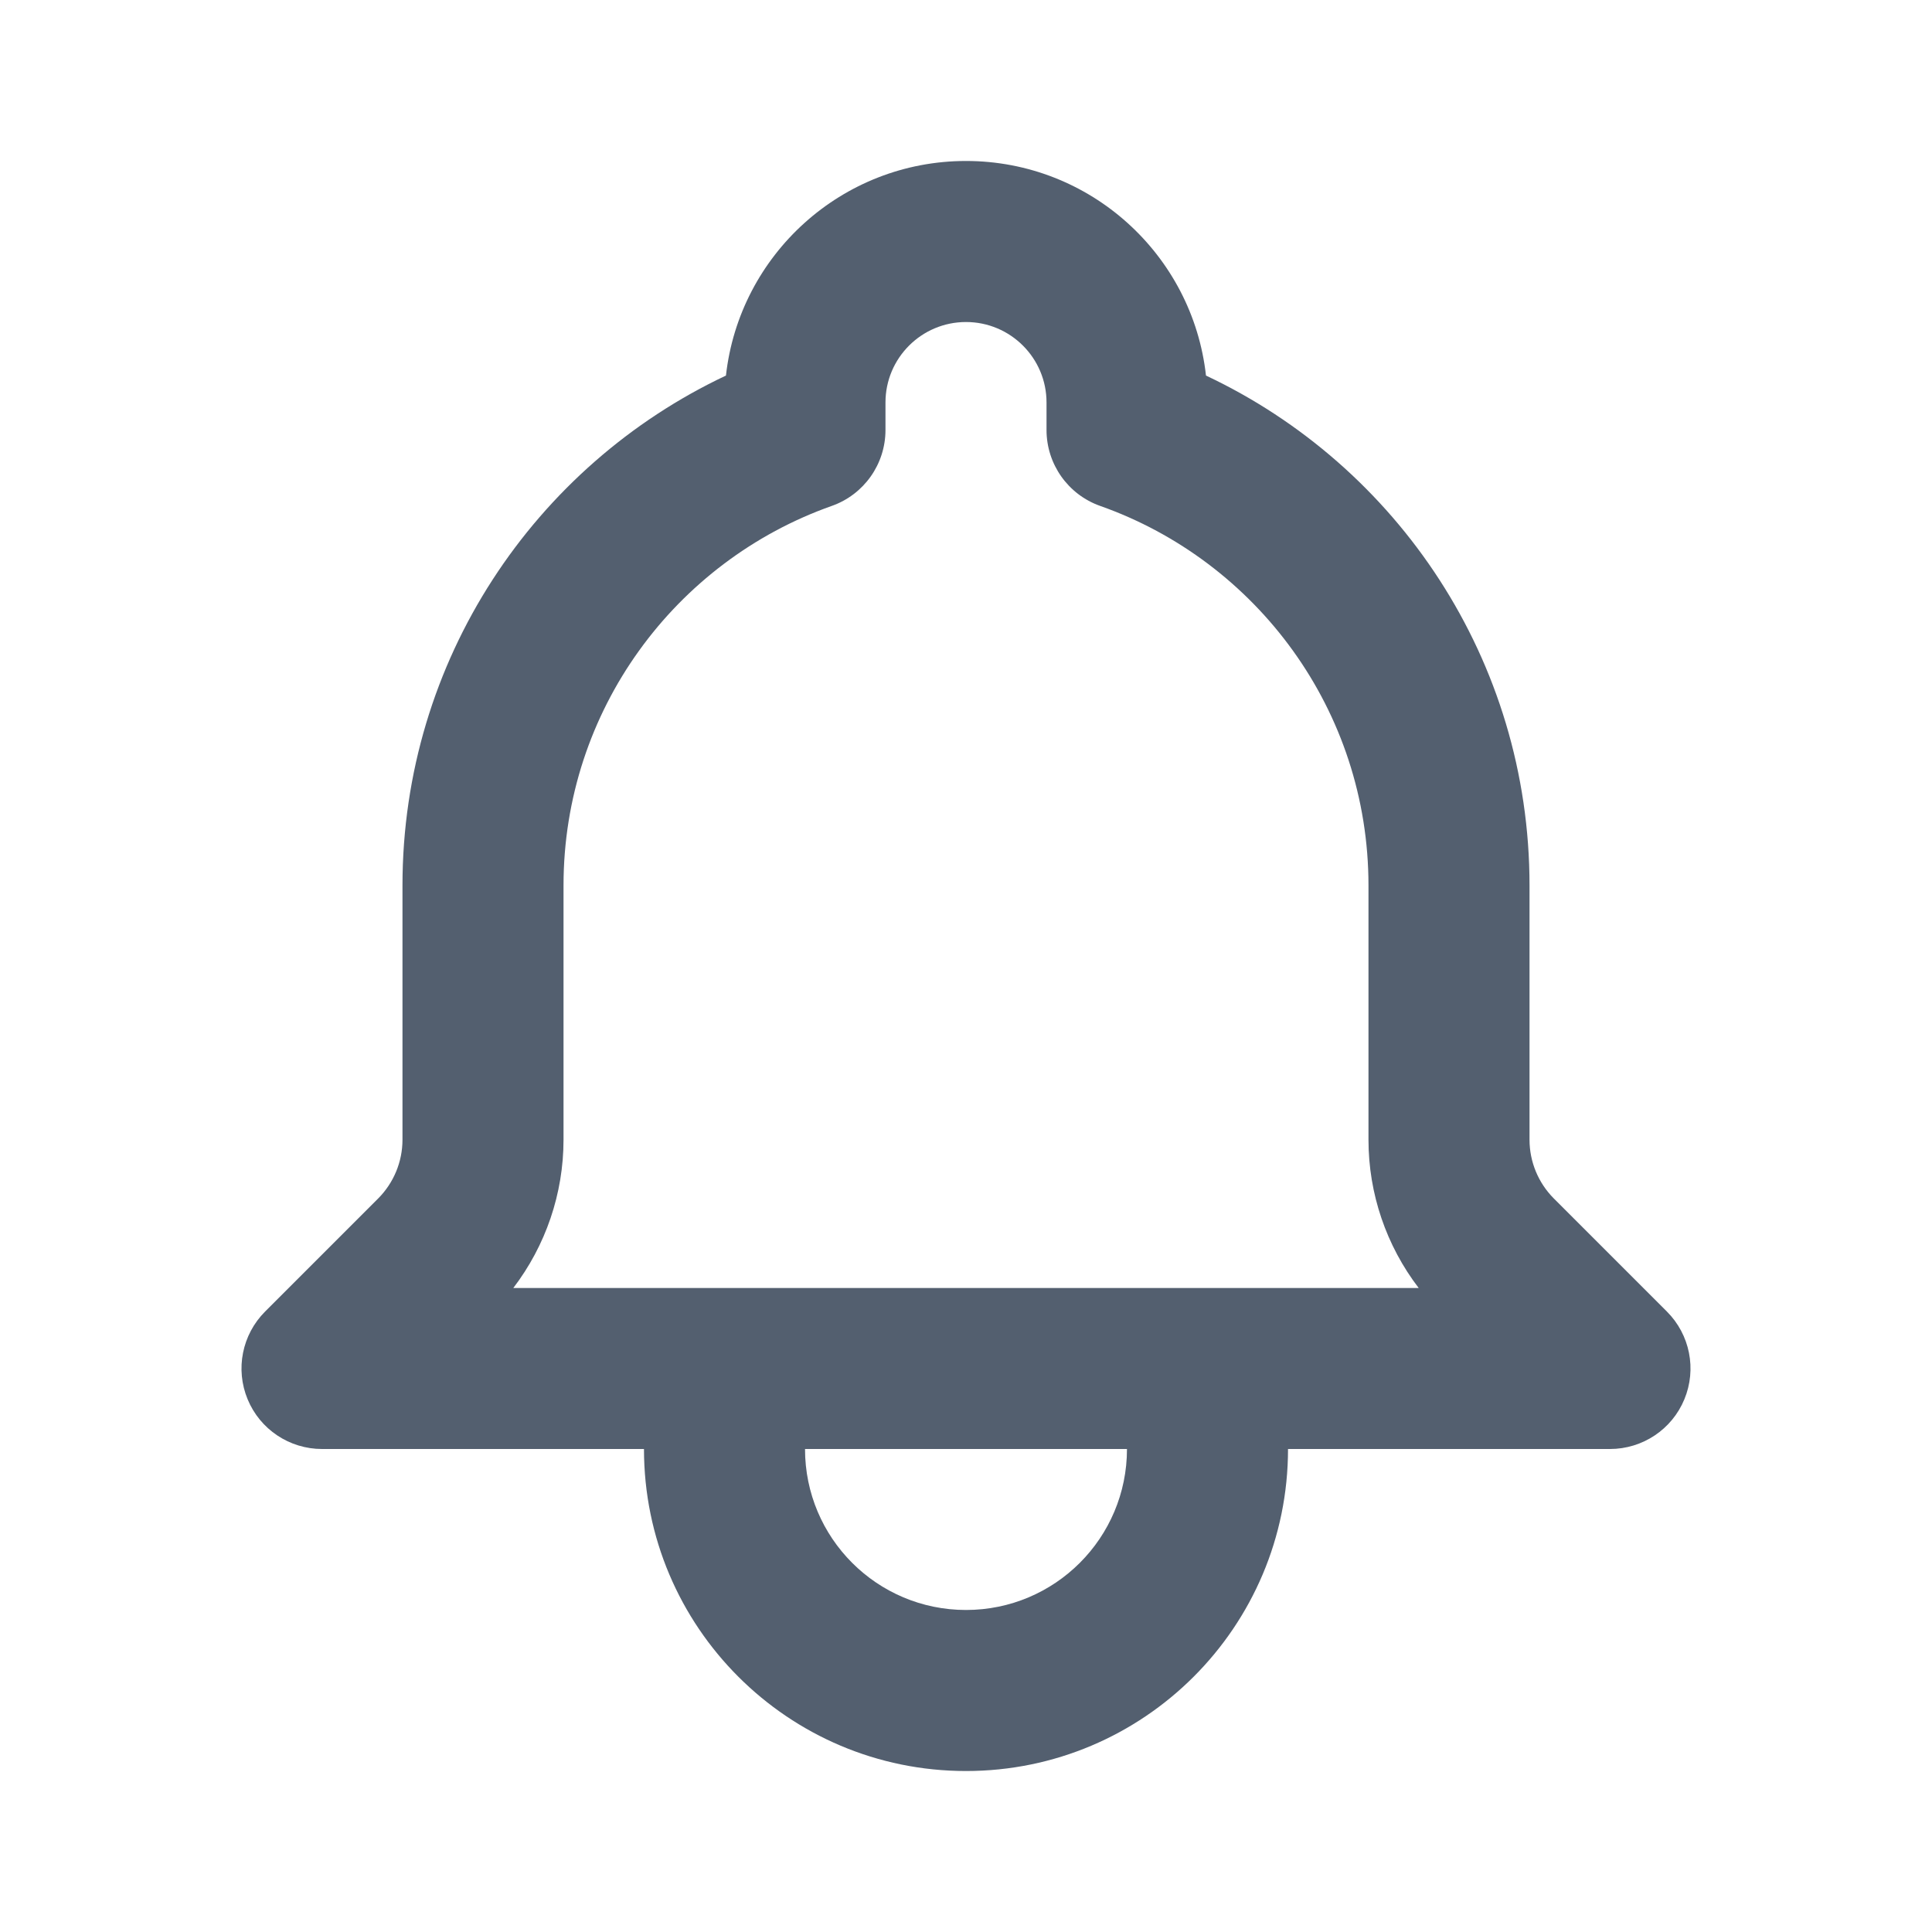 <svg width="28" height="28" viewBox="0 0 28 28" fill="none" xmlns="http://www.w3.org/2000/svg">
<path fill-rule="evenodd" clip-rule="evenodd" d="M10.521 5.443C10.716 3.694 12.199 2.333 14 2.333C15.801 2.333 17.284 3.694 17.478 5.443C20.248 6.748 22.167 9.566 22.167 12.833V16.518C22.167 16.837 22.294 17.143 22.519 17.369L24.158 19.008C24.492 19.342 24.592 19.844 24.411 20.28C24.231 20.716 23.805 21 23.333 21L18.667 21C18.667 23.577 16.577 25.667 14 25.667C11.423 25.667 9.333 23.577 9.333 21L4.667 21C4.195 21 3.769 20.716 3.589 20.28C3.408 19.844 3.508 19.342 3.842 19.008L5.481 17.369C5.706 17.143 5.833 16.837 5.833 16.518V12.833C5.833 9.566 7.752 6.748 10.521 5.443ZM11.667 21C11.667 22.289 12.711 23.333 14 23.333C15.289 23.333 16.333 22.289 16.333 21H11.667ZM14 4.667C13.356 4.667 12.833 5.189 12.833 5.833V6.232C12.833 6.726 12.522 7.167 12.055 7.332C9.788 8.133 8.167 10.295 8.167 12.833V16.518C8.167 17.299 7.908 18.053 7.439 18.667H20.561C20.091 18.053 19.833 17.299 19.833 16.518V12.833C19.833 10.295 18.212 8.133 15.944 7.332C15.478 7.167 15.167 6.726 15.167 6.232V5.833C15.167 5.189 14.644 4.667 14 4.667Z" fill="#29384B" fill-opacity="0.8"/>
</svg>
